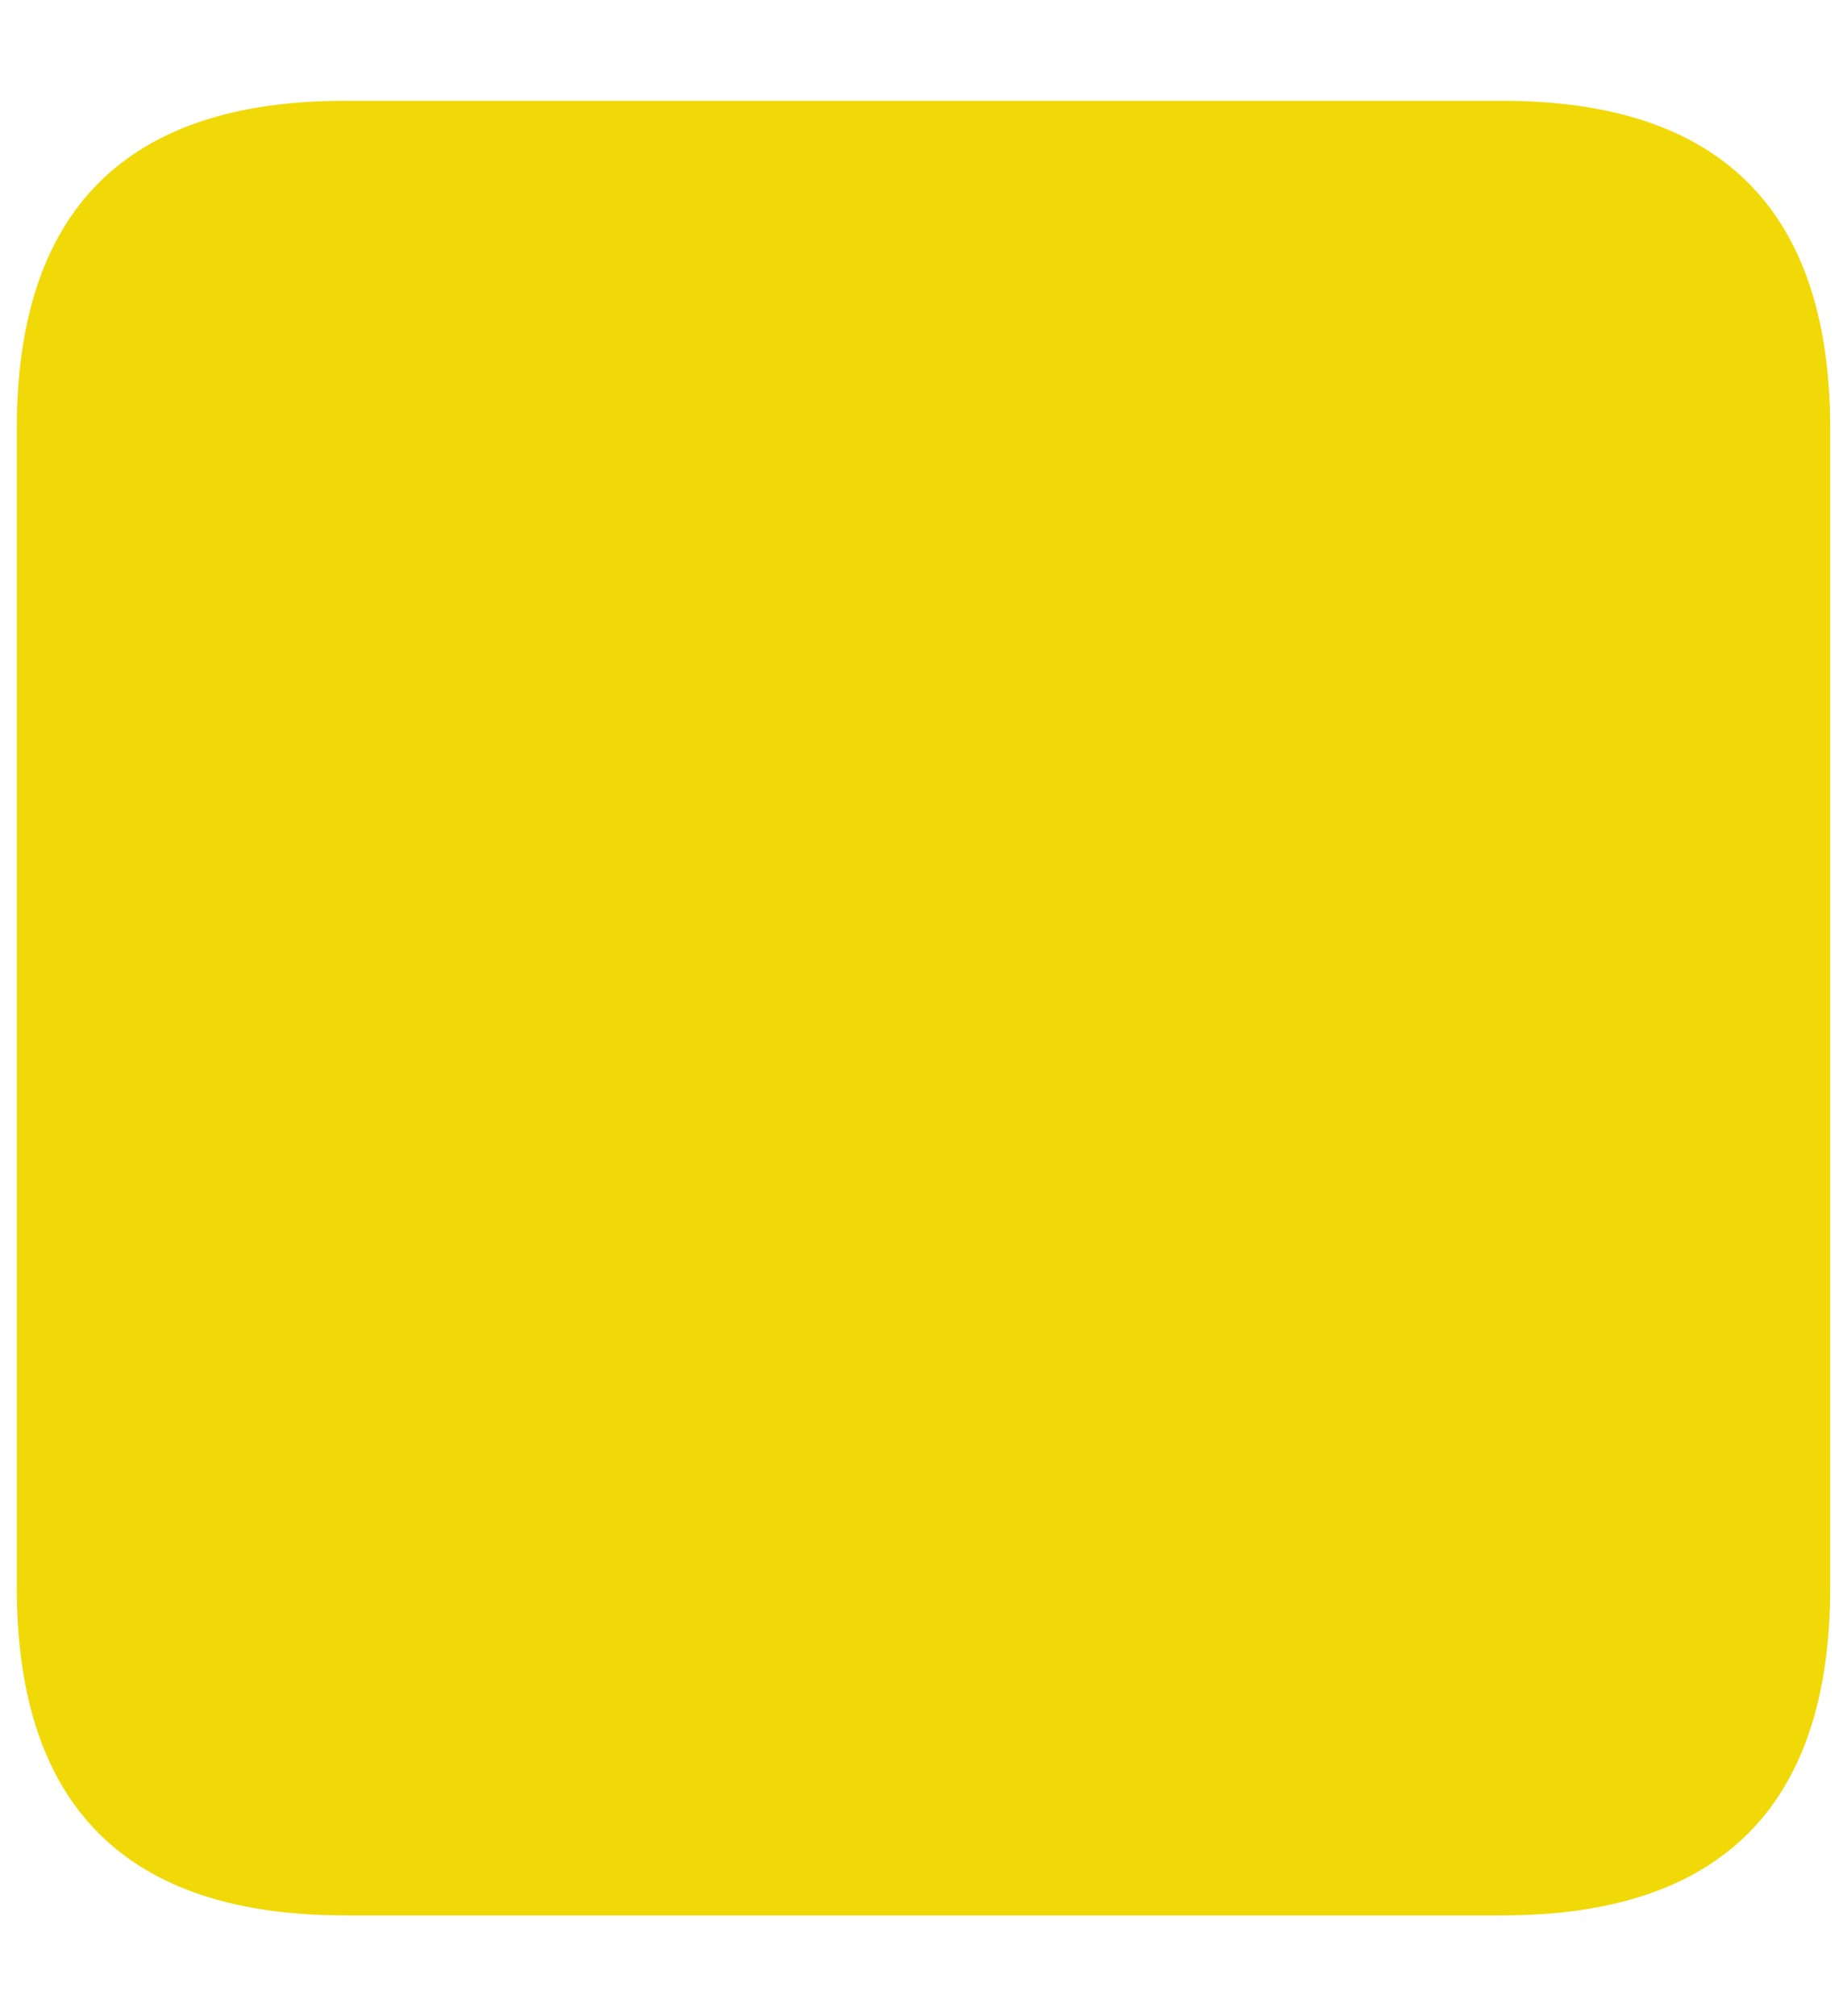 <svg version="1.1" xmlns="http://www.w3.org/2000/svg" xmlns:xlink="http://www.w3.org/1999/xlink" width="440" height="480" viewBox="0,0,440,480"><g fill="#f0d906" fill-rule="nonzero" stroke="none" stroke-width="0" stroke-linecap="butt" stroke-linejoin="miter" stroke-miterlimit="10" stroke-dasharray="" stroke-dashoffset="0" font-family="none" font-weight="none" font-size="none" text-anchor="none" style="mix-blend-mode: normal"><path transform="translate(-572,-624) scale(3.6,3.6)" d="M181.7,300c-14.467,0 -21.7,-7.233 -21.7,-21.7v-76.6c0,-14.467 7.233,-21.7 21.7,-21.7h76.6c14.467,0 21.7,7.233 21.7,21.7v76.6c0,14.467 -7.233,21.7 -21.7,21.7z"/></g></svg>
